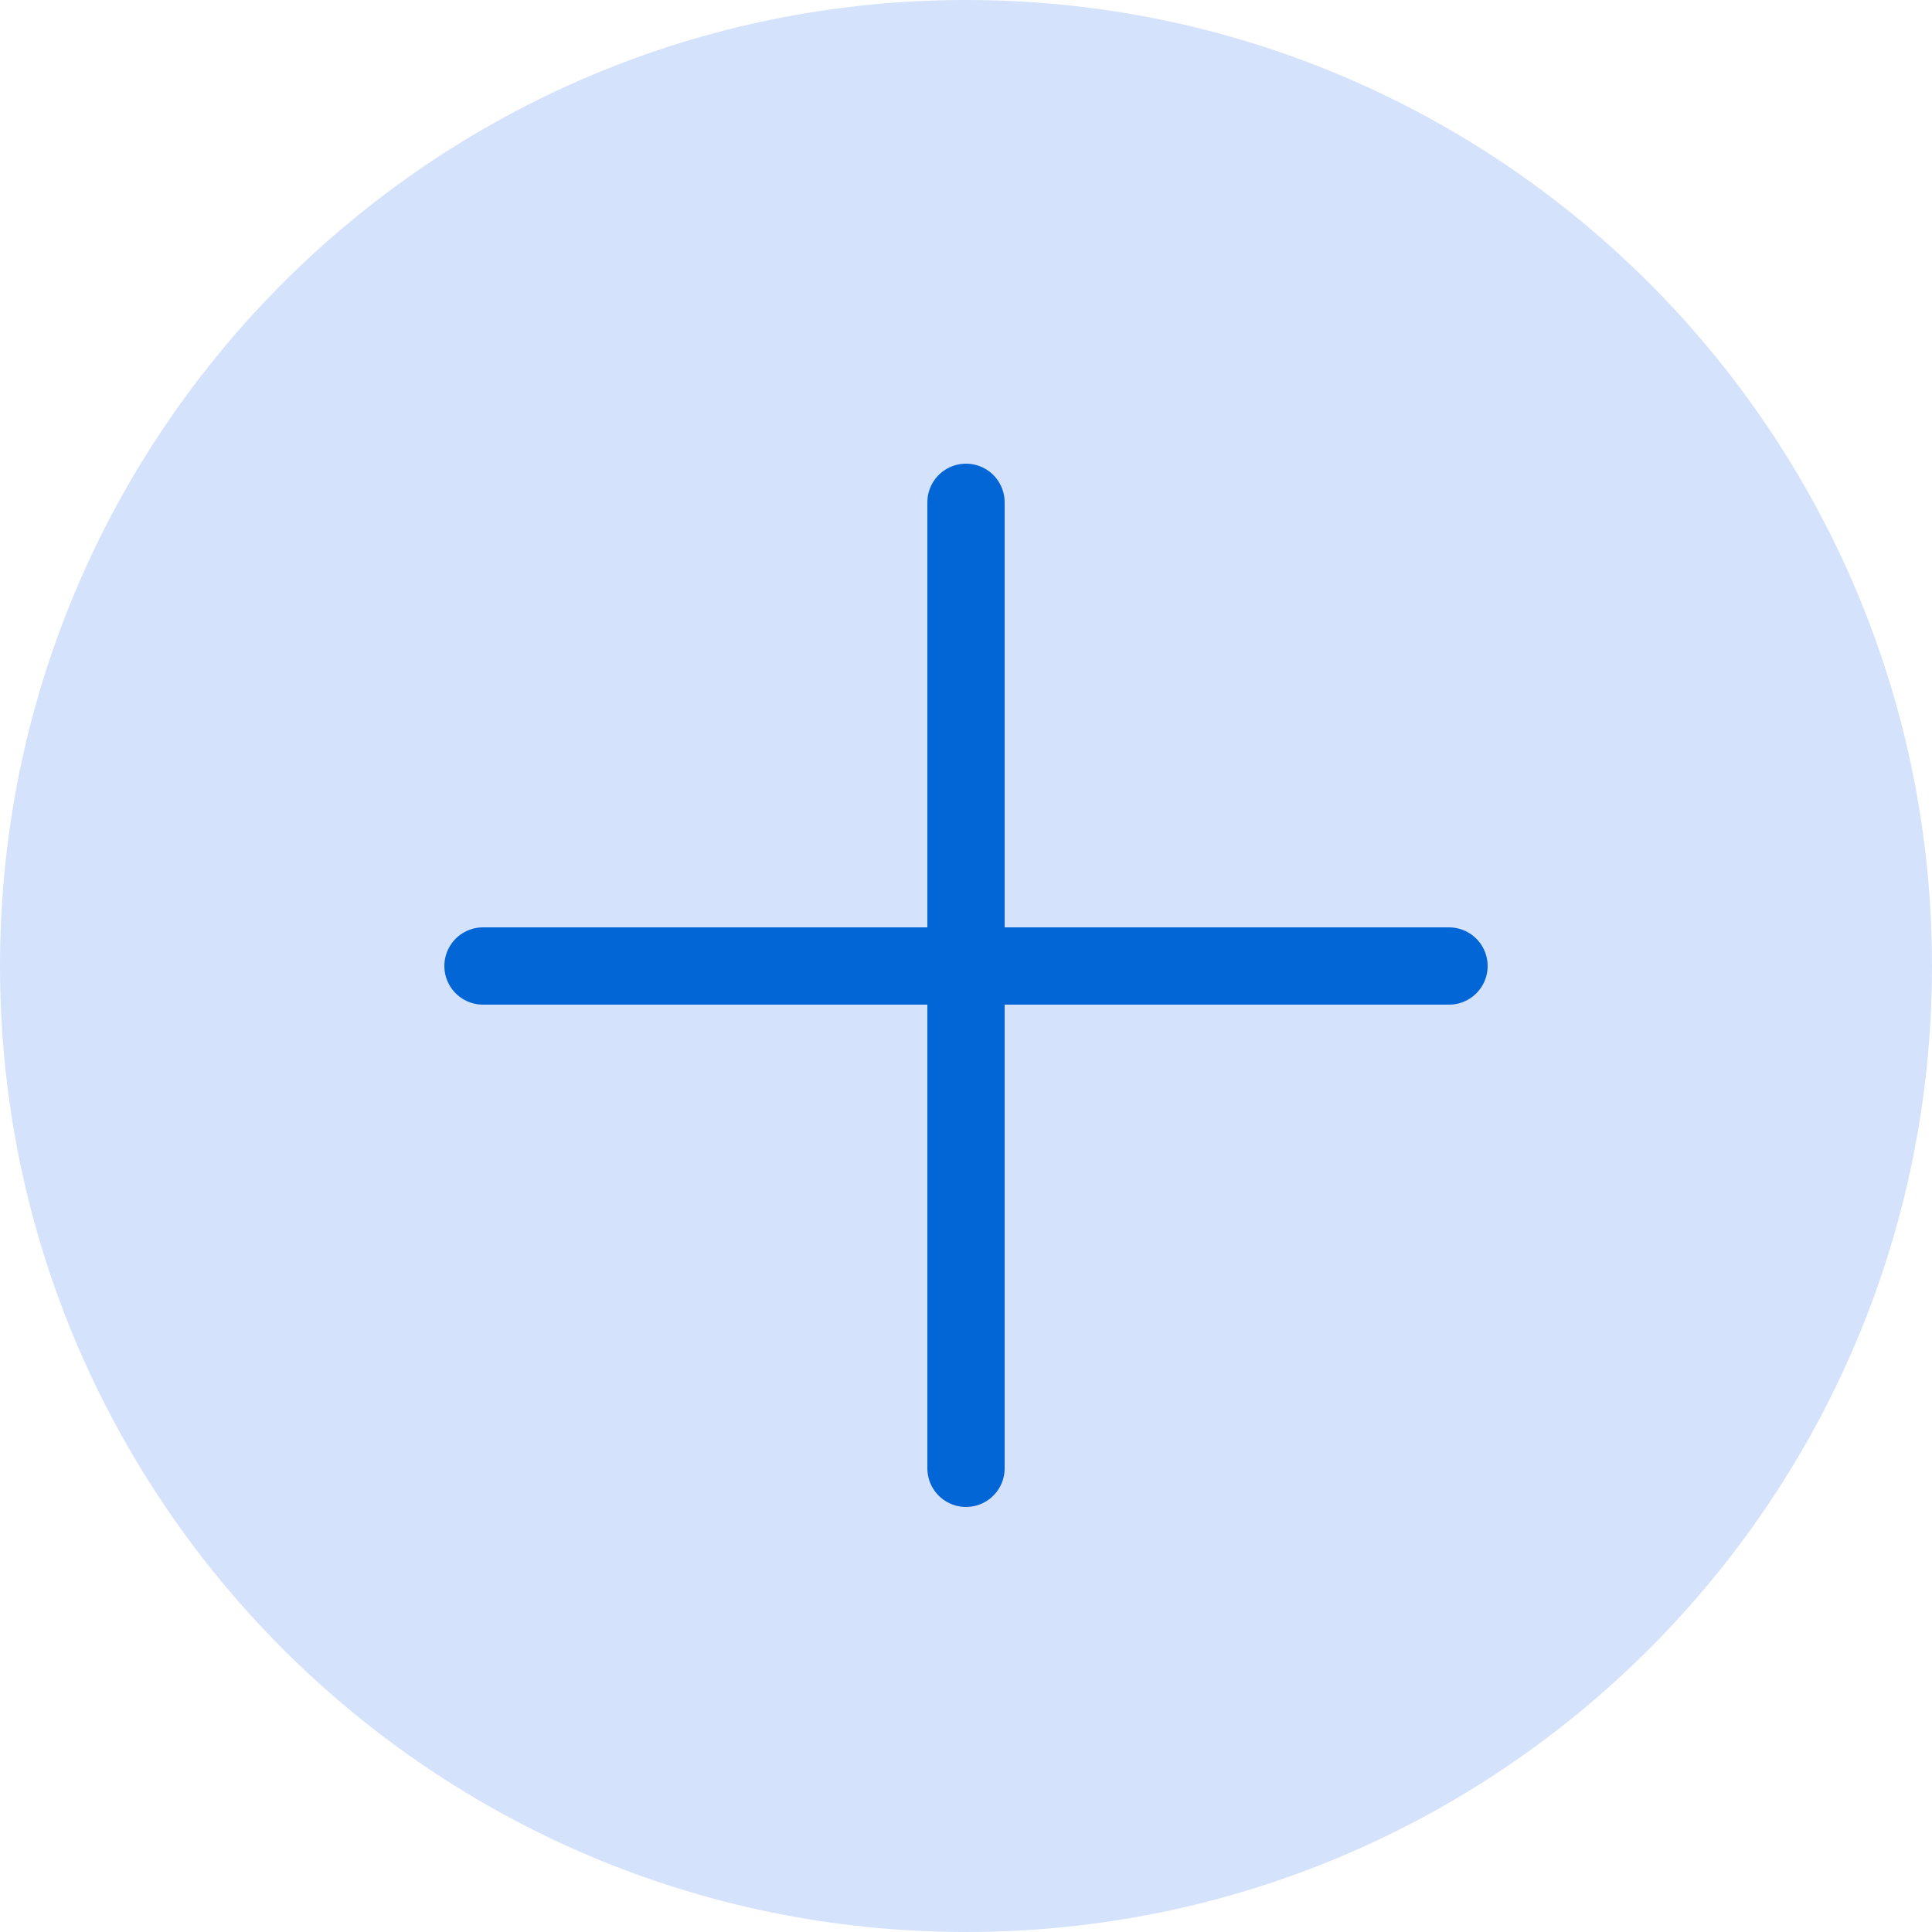<svg width="50" height="50" viewBox="0 0 50 50" fill="none" xmlns="http://www.w3.org/2000/svg">
<path d="M25 50C38.807 50 50 38.807 50 25C50 11.193 38.807 0 25 0C11.193 0 0 11.193 0 25C0 38.807 11.193 50 25 50Z" fill="#D4E2FC"/>
<path d="M25 13V38" stroke="#0366D6" stroke-width="2" stroke-miterlimit="10" stroke-linecap="round" stroke-linejoin="round"/>
<path d="M37.5 25H12.5" stroke="#0366D6" stroke-width="2" stroke-miterlimit="10" stroke-linecap="round" stroke-linejoin="round"/>
</svg>
